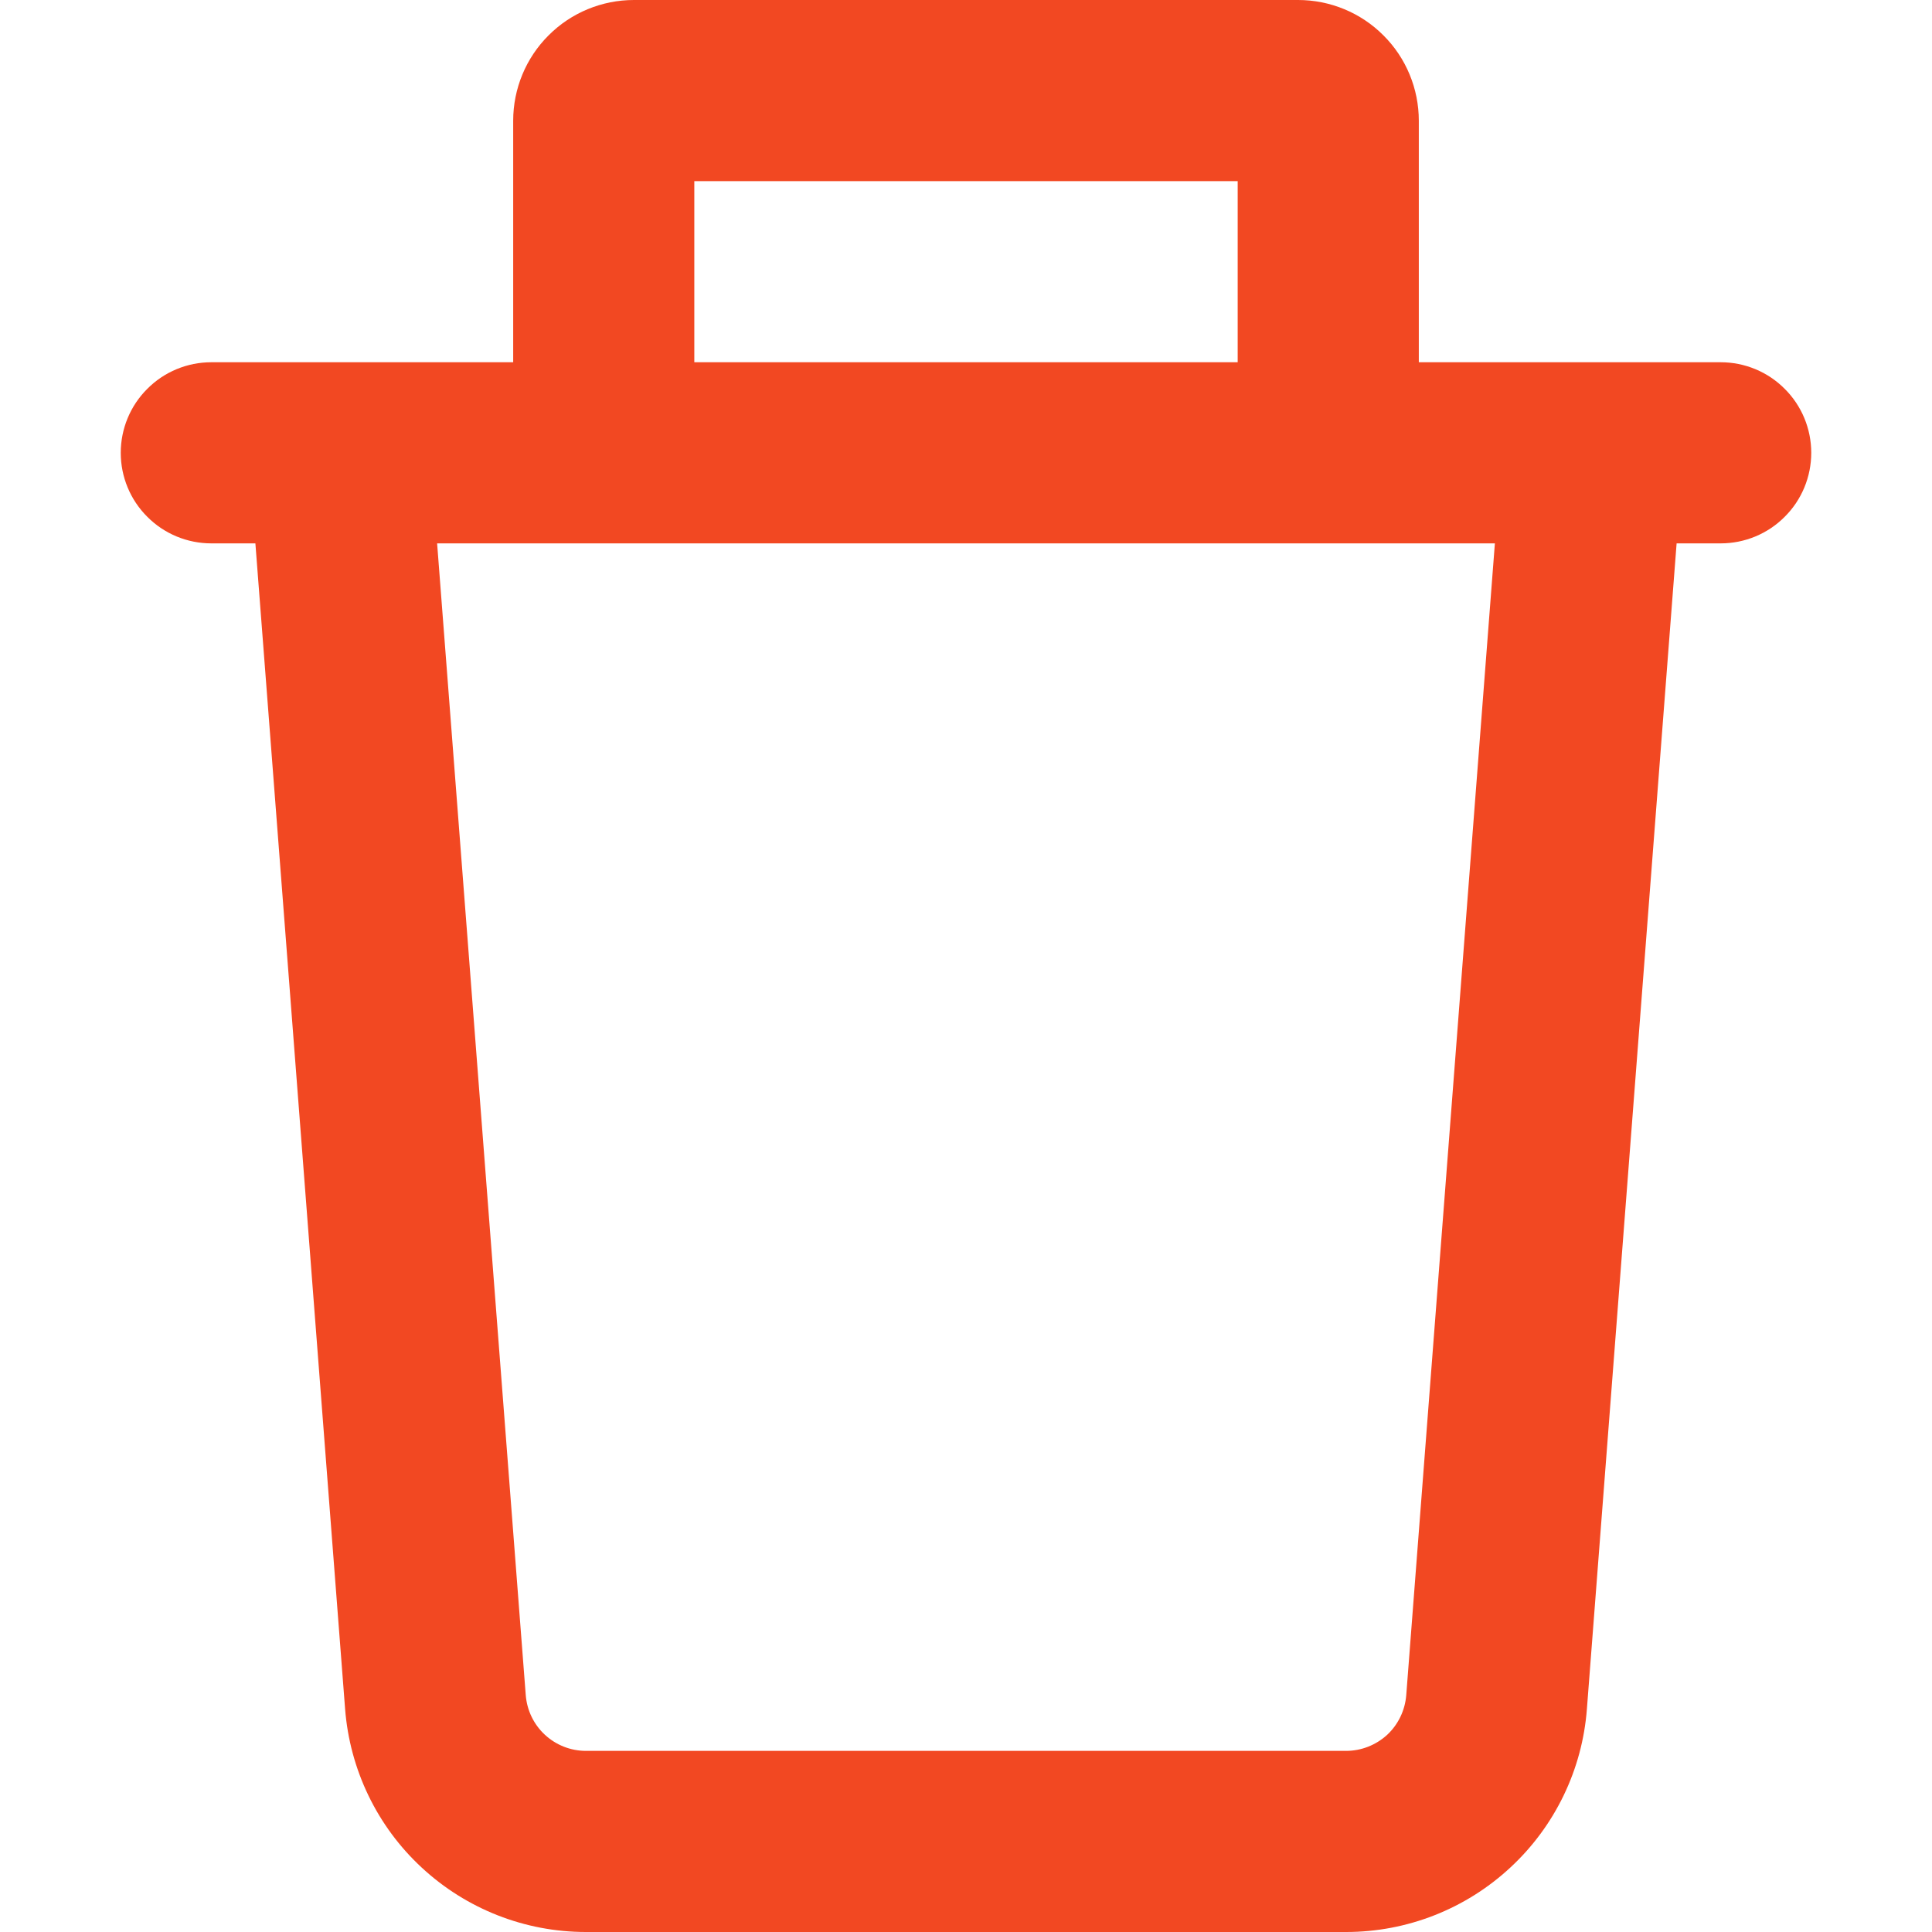 <svg width="16" height="16" viewBox="0 0 16 16" fill="none" xmlns="http://www.w3.org/2000/svg">
<path fill-rule="evenodd" clip-rule="evenodd" d="M5.75 3V1.5H10.25V3H5.75ZM4.25 3V1C4.25 0.735 4.355 0.48 4.543 0.293C4.73 0.105 4.985 0 5.25 0L10.75 0C11.015 0 11.27 0.105 11.457 0.293C11.645 0.48 11.75 0.735 11.75 1V3H14.25C14.449 3 14.64 3.079 14.78 3.22C14.921 3.36 15 3.551 15 3.75C15 3.949 14.921 4.14 14.78 4.28C14.64 4.421 14.449 4.5 14.25 4.5H13.885L13.142 14.153C13.104 14.655 12.877 15.125 12.507 15.467C12.137 15.81 11.652 16 11.148 16H4.852C4.348 16 3.863 15.81 3.493 15.467C3.123 15.125 2.897 14.655 2.858 14.153L2.115 4.5H1.75C1.551 4.5 1.36 4.421 1.22 4.28C1.079 4.14 1 3.949 1 3.75C1 3.551 1.079 3.36 1.22 3.22C1.36 3.079 1.551 3 1.75 3H4.25ZM3.62 4.5H12.38L11.646 14.038C11.636 14.164 11.58 14.281 11.488 14.367C11.395 14.452 11.274 14.5 11.148 14.5H4.852C4.726 14.5 4.605 14.452 4.513 14.367C4.42 14.281 4.364 14.164 4.354 14.038L3.62 4.5Z" fill="#F24822"/>
</svg>
